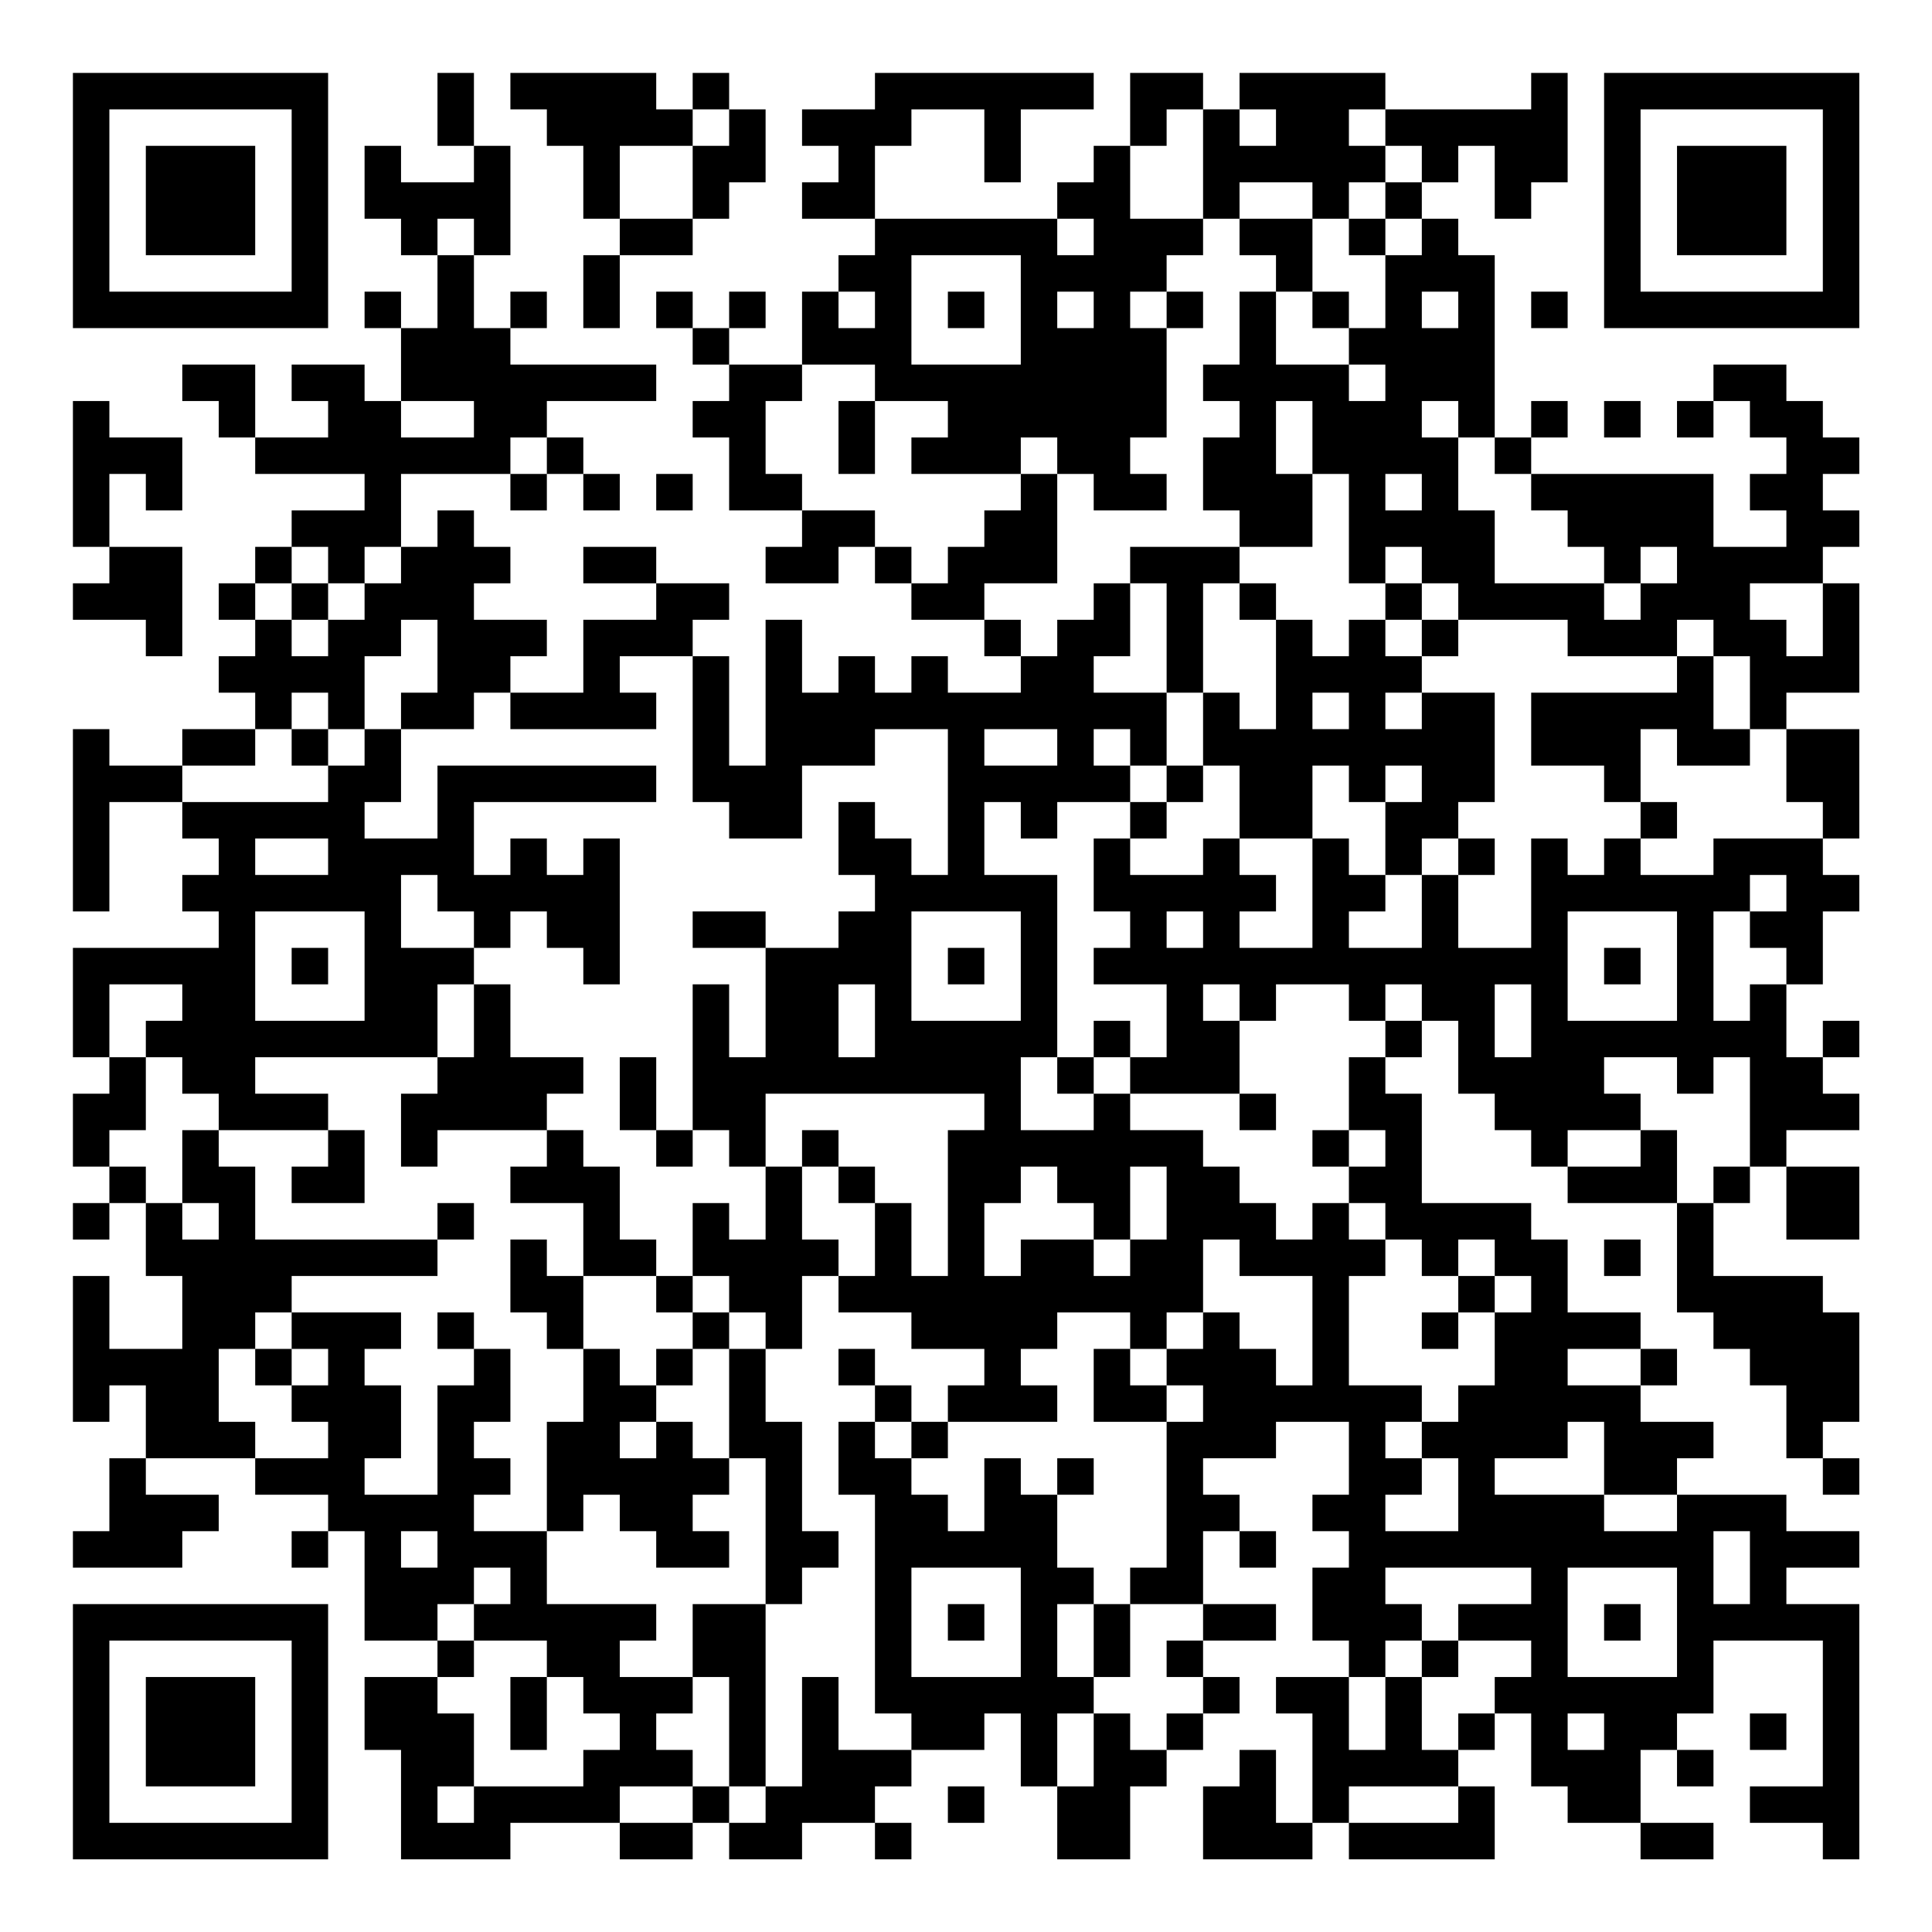 <?xml version="1.0" encoding="UTF-8"?>
<svg xmlns="http://www.w3.org/2000/svg" version="1.1" width="200" height="200" viewBox="0 0 200 200"><rect x="0" y="0" width="200" height="200" fill="#ffffff"/><g transform="scale(3.774)"><g transform="translate(2,2)"><path fill-rule="evenodd" d="M10 0L10 2L11 2L11 3L9 3L9 2L8 2L8 4L9 4L9 5L10 5L10 7L9 7L9 6L8 6L8 7L9 7L9 9L8 9L8 8L6 8L6 9L7 9L7 10L5 10L5 8L3 8L3 9L4 9L4 10L5 10L5 11L8 11L8 12L6 12L6 13L5 13L5 14L4 14L4 15L5 15L5 16L4 16L4 17L5 17L5 18L3 18L3 19L1 19L1 18L0 18L0 23L1 23L1 20L3 20L3 21L4 21L4 22L3 22L3 23L4 23L4 24L0 24L0 27L1 27L1 28L0 28L0 30L1 30L1 31L0 31L0 32L1 32L1 31L2 31L2 33L3 33L3 35L1 35L1 33L0 33L0 37L1 37L1 36L2 36L2 38L1 38L1 40L0 40L0 41L3 41L3 40L4 40L4 39L2 39L2 38L5 38L5 39L7 39L7 40L6 40L6 41L7 41L7 40L8 40L8 43L10 43L10 44L8 44L8 46L9 46L9 49L12 49L12 48L15 48L15 49L17 49L17 48L18 48L18 49L20 49L20 48L22 48L22 49L23 49L23 48L22 48L22 47L23 47L23 46L25 46L25 45L26 45L26 47L27 47L27 49L29 49L29 47L30 47L30 46L31 46L31 45L32 45L32 44L31 44L31 43L33 43L33 42L31 42L31 40L32 40L32 41L33 41L33 40L32 40L32 39L31 39L31 38L33 38L33 37L35 37L35 39L34 39L34 40L35 40L35 41L34 41L34 43L35 43L35 44L33 44L33 45L34 45L34 48L33 48L33 46L32 46L32 47L31 47L31 49L34 49L34 48L35 48L35 49L39 49L39 47L38 47L38 46L39 46L39 45L40 45L40 47L41 47L41 48L43 48L43 49L45 49L45 48L43 48L43 46L44 46L44 47L45 47L45 46L44 46L44 45L45 45L45 43L48 43L48 47L46 47L46 48L48 48L48 49L49 49L49 42L47 42L47 41L49 41L49 40L47 40L47 39L44 39L44 38L45 38L45 37L43 37L43 36L44 36L44 35L43 35L43 34L41 34L41 32L40 32L40 31L37 31L37 28L36 28L36 27L37 27L37 26L38 26L38 28L39 28L39 29L40 29L40 30L41 30L41 31L44 31L44 34L45 34L45 35L46 35L46 36L47 36L47 38L48 38L48 39L49 39L49 38L48 38L48 37L49 37L49 34L48 34L48 33L45 33L45 31L46 31L46 30L47 30L47 32L49 32L49 30L47 30L47 29L49 29L49 28L48 28L48 27L49 27L49 26L48 26L48 27L47 27L47 25L48 25L48 23L49 23L49 22L48 22L48 21L49 21L49 18L47 18L47 17L49 17L49 14L48 14L48 13L49 13L49 12L48 12L48 11L49 11L49 10L48 10L48 9L47 9L47 8L45 8L45 9L44 9L44 10L45 10L45 9L46 9L46 10L47 10L47 11L46 11L46 12L47 12L47 13L45 13L45 11L40 11L40 10L41 10L41 9L40 9L40 10L39 10L39 5L38 5L38 4L37 4L37 3L38 3L38 2L39 2L39 4L40 4L40 3L41 3L41 0L40 0L40 1L36 1L36 0L32 0L32 1L31 1L31 0L29 0L29 2L28 2L28 3L27 3L27 4L22 4L22 2L23 2L23 1L25 1L25 3L26 3L26 1L28 1L28 0L22 0L22 1L20 1L20 2L21 2L21 3L20 3L20 4L22 4L22 5L21 5L21 6L20 6L20 8L18 8L18 7L19 7L19 6L18 6L18 7L17 7L17 6L16 6L16 7L17 7L17 8L18 8L18 9L17 9L17 10L18 10L18 12L20 12L20 13L19 13L19 14L21 14L21 13L22 13L22 14L23 14L23 15L25 15L25 16L26 16L26 17L24 17L24 16L23 16L23 17L22 17L22 16L21 16L21 17L20 17L20 15L19 15L19 19L18 19L18 16L17 16L17 15L18 15L18 14L16 14L16 13L14 13L14 14L16 14L16 15L14 15L14 17L12 17L12 16L13 16L13 15L11 15L11 14L12 14L12 13L11 13L11 12L10 12L10 13L9 13L9 11L12 11L12 12L13 12L13 11L14 11L14 12L15 12L15 11L14 11L14 10L13 10L13 9L16 9L16 8L12 8L12 7L13 7L13 6L12 6L12 7L11 7L11 5L12 5L12 2L11 2L11 0ZM12 0L12 1L13 1L13 2L14 2L14 4L15 4L15 5L14 5L14 7L15 7L15 5L17 5L17 4L18 4L18 3L19 3L19 1L18 1L18 0L17 0L17 1L16 1L16 0ZM17 1L17 2L15 2L15 4L17 4L17 2L18 2L18 1ZM30 1L30 2L29 2L29 4L31 4L31 5L30 5L30 6L29 6L29 7L30 7L30 10L29 10L29 11L30 11L30 12L28 12L28 11L27 11L27 10L26 10L26 11L23 11L23 10L24 10L24 9L22 9L22 8L20 8L20 9L19 9L19 11L20 11L20 12L22 12L22 13L23 13L23 14L24 14L24 13L25 13L25 12L26 12L26 11L27 11L27 14L25 14L25 15L26 15L26 16L27 16L27 15L28 15L28 14L29 14L29 16L28 16L28 17L30 17L30 19L29 19L29 18L28 18L28 19L29 19L29 20L27 20L27 21L26 21L26 20L25 20L25 22L27 22L27 27L26 27L26 29L28 29L28 28L29 28L29 29L31 29L31 30L32 30L32 31L33 31L33 32L34 32L34 31L35 31L35 32L36 32L36 33L35 33L35 36L37 36L37 37L36 37L36 38L37 38L37 39L36 39L36 40L38 40L38 38L37 38L37 37L38 37L38 36L39 36L39 34L40 34L40 33L39 33L39 32L38 32L38 33L37 33L37 32L36 32L36 31L35 31L35 30L36 30L36 29L35 29L35 27L36 27L36 26L37 26L37 25L36 25L36 26L35 26L35 25L33 25L33 26L32 26L32 25L31 25L31 26L32 26L32 28L29 28L29 27L30 27L30 25L28 25L28 24L29 24L29 23L28 23L28 21L29 21L29 22L31 22L31 21L32 21L32 22L33 22L33 23L32 23L32 24L34 24L34 21L35 21L35 22L36 22L36 23L35 23L35 24L37 24L37 22L38 22L38 24L40 24L40 21L41 21L41 22L42 22L42 21L43 21L43 22L45 22L45 21L48 21L48 20L47 20L47 18L46 18L46 16L45 16L45 15L44 15L44 16L41 16L41 15L38 15L38 14L37 14L37 13L36 13L36 14L35 14L35 11L34 11L34 9L33 9L33 11L34 11L34 13L32 13L32 12L31 12L31 10L32 10L32 9L31 9L31 8L32 8L32 6L33 6L33 8L35 8L35 9L36 9L36 8L35 8L35 7L36 7L36 5L37 5L37 4L36 4L36 3L37 3L37 2L36 2L36 1L35 1L35 2L36 2L36 3L35 3L35 4L34 4L34 3L32 3L32 4L31 4L31 1ZM32 1L32 2L33 2L33 1ZM10 4L10 5L11 5L11 4ZM27 4L27 5L28 5L28 4ZM32 4L32 5L33 5L33 6L34 6L34 7L35 7L35 6L34 6L34 4ZM35 4L35 5L36 5L36 4ZM23 5L23 8L26 8L26 5ZM21 6L21 7L22 7L22 6ZM24 6L24 7L25 7L25 6ZM27 6L27 7L28 7L28 6ZM30 6L30 7L31 7L31 6ZM37 6L37 7L38 7L38 6ZM40 6L40 7L41 7L41 6ZM0 9L0 13L1 13L1 14L0 14L0 15L2 15L2 16L3 16L3 13L1 13L1 11L2 11L2 12L3 12L3 10L1 10L1 9ZM9 9L9 10L11 10L11 9ZM21 9L21 11L22 11L22 9ZM37 9L37 10L38 10L38 12L39 12L39 14L42 14L42 15L43 15L43 14L44 14L44 13L43 13L43 14L42 14L42 13L41 13L41 12L40 12L40 11L39 11L39 10L38 10L38 9ZM42 9L42 10L43 10L43 9ZM12 10L12 11L13 11L13 10ZM16 11L16 12L17 12L17 11ZM36 11L36 12L37 12L37 11ZM6 13L6 14L5 14L5 15L6 15L6 16L7 16L7 15L8 15L8 14L9 14L9 13L8 13L8 14L7 14L7 13ZM29 13L29 14L30 14L30 17L31 17L31 19L30 19L30 20L29 20L29 21L30 21L30 20L31 20L31 19L32 19L32 21L34 21L34 19L35 19L35 20L36 20L36 22L37 22L37 21L38 21L38 22L39 22L39 21L38 21L38 20L39 20L39 17L37 17L37 16L38 16L38 15L37 15L37 14L36 14L36 15L35 15L35 16L34 16L34 15L33 15L33 14L32 14L32 13ZM6 14L6 15L7 15L7 14ZM31 14L31 17L32 17L32 18L33 18L33 15L32 15L32 14ZM46 14L46 15L47 15L47 16L48 16L48 14ZM9 15L9 16L8 16L8 18L7 18L7 17L6 17L6 18L5 18L5 19L3 19L3 20L7 20L7 19L8 19L8 18L9 18L9 20L8 20L8 21L10 21L10 19L16 19L16 20L11 20L11 22L12 22L12 21L13 21L13 22L14 22L14 21L15 21L15 25L14 25L14 24L13 24L13 23L12 23L12 24L11 24L11 23L10 23L10 22L9 22L9 24L11 24L11 25L10 25L10 27L5 27L5 28L7 28L7 29L4 29L4 28L3 28L3 27L2 27L2 26L3 26L3 25L1 25L1 27L2 27L2 29L1 29L1 30L2 30L2 31L3 31L3 32L4 32L4 31L3 31L3 29L4 29L4 30L5 30L5 32L10 32L10 33L6 33L6 34L5 34L5 35L4 35L4 37L5 37L5 38L7 38L7 37L6 37L6 36L7 36L7 35L6 35L6 34L9 34L9 35L8 35L8 36L9 36L9 38L8 38L8 39L10 39L10 36L11 36L11 35L12 35L12 37L11 37L11 38L12 38L12 39L11 39L11 40L13 40L13 42L16 42L16 43L15 43L15 44L17 44L17 45L16 45L16 46L17 46L17 47L15 47L15 48L17 48L17 47L18 47L18 48L19 48L19 47L20 47L20 44L21 44L21 46L23 46L23 45L22 45L22 39L21 39L21 37L22 37L22 38L23 38L23 39L24 39L24 40L25 40L25 38L26 38L26 39L27 39L27 41L28 41L28 42L27 42L27 44L28 44L28 45L27 45L27 47L28 47L28 45L29 45L29 46L30 46L30 45L31 45L31 44L30 44L30 43L31 43L31 42L29 42L29 41L30 41L30 37L31 37L31 36L30 36L30 35L31 35L31 34L32 34L32 35L33 35L33 36L34 36L34 33L32 33L32 32L31 32L31 34L30 34L30 35L29 35L29 34L27 34L27 35L26 35L26 36L27 36L27 37L24 37L24 36L25 36L25 35L23 35L23 34L21 34L21 33L22 33L22 31L23 31L23 33L24 33L24 29L25 29L25 28L19 28L19 30L18 30L18 29L17 29L17 25L18 25L18 27L19 27L19 24L21 24L21 23L22 23L22 22L21 22L21 20L22 20L22 21L23 21L23 22L24 22L24 18L22 18L22 19L20 19L20 21L18 21L18 20L17 20L17 16L15 16L15 17L16 17L16 18L12 18L12 17L11 17L11 18L9 18L9 17L10 17L10 15ZM36 15L36 16L37 16L37 15ZM44 16L44 17L40 17L40 19L42 19L42 20L43 20L43 21L44 21L44 20L43 20L43 18L44 18L44 19L46 19L46 18L45 18L45 16ZM34 17L34 18L35 18L35 17ZM36 17L36 18L37 18L37 17ZM6 18L6 19L7 19L7 18ZM25 18L25 19L27 19L27 18ZM36 19L36 20L37 20L37 19ZM5 21L5 22L7 22L7 21ZM46 22L46 23L45 23L45 26L46 26L46 25L47 25L47 24L46 24L46 23L47 23L47 22ZM5 23L5 26L8 26L8 23ZM17 23L17 24L19 24L19 23ZM23 23L23 26L26 26L26 23ZM30 23L30 24L31 24L31 23ZM41 23L41 26L44 26L44 23ZM6 24L6 25L7 25L7 24ZM24 24L24 25L25 25L25 24ZM42 24L42 25L43 25L43 24ZM11 25L11 27L10 27L10 28L9 28L9 30L10 30L10 29L13 29L13 30L12 30L12 31L14 31L14 33L13 33L13 32L12 32L12 34L13 34L13 35L14 35L14 37L13 37L13 40L14 40L14 39L15 39L15 40L16 40L16 41L18 41L18 40L17 40L17 39L18 39L18 38L19 38L19 42L17 42L17 44L18 44L18 47L19 47L19 42L20 42L20 41L21 41L21 40L20 40L20 37L19 37L19 35L20 35L20 33L21 33L21 32L20 32L20 30L21 30L21 31L22 31L22 30L21 30L21 29L20 29L20 30L19 30L19 32L18 32L18 31L17 31L17 33L16 33L16 32L15 32L15 30L14 30L14 29L13 29L13 28L14 28L14 27L12 27L12 25ZM21 25L21 27L22 27L22 25ZM39 25L39 27L40 27L40 25ZM28 26L28 27L27 27L27 28L28 28L28 27L29 27L29 26ZM15 27L15 29L16 29L16 30L17 30L17 29L16 29L16 27ZM42 27L42 28L43 28L43 29L41 29L41 30L43 30L43 29L44 29L44 31L45 31L45 30L46 30L46 27L45 27L45 28L44 28L44 27ZM32 28L32 29L33 29L33 28ZM7 29L7 30L6 30L6 31L8 31L8 29ZM34 29L34 30L35 30L35 29ZM26 30L26 31L25 31L25 33L26 33L26 32L28 32L28 33L29 33L29 32L30 32L30 30L29 30L29 32L28 32L28 31L27 31L27 30ZM10 31L10 32L11 32L11 31ZM42 32L42 33L43 33L43 32ZM14 33L14 35L15 35L15 36L16 36L16 37L15 37L15 38L16 38L16 37L17 37L17 38L18 38L18 35L19 35L19 34L18 34L18 33L17 33L17 34L16 34L16 33ZM38 33L38 34L37 34L37 35L38 35L38 34L39 34L39 33ZM10 34L10 35L11 35L11 34ZM17 34L17 35L16 35L16 36L17 36L17 35L18 35L18 34ZM5 35L5 36L6 36L6 35ZM21 35L21 36L22 36L22 37L23 37L23 38L24 38L24 37L23 37L23 36L22 36L22 35ZM28 35L28 37L30 37L30 36L29 36L29 35ZM41 35L41 36L43 36L43 35ZM41 37L41 38L39 38L39 39L42 39L42 40L44 40L44 39L42 39L42 37ZM27 38L27 39L28 39L28 38ZM9 40L9 41L10 41L10 40ZM45 40L45 42L46 42L46 40ZM11 41L11 42L10 42L10 43L11 43L11 44L10 44L10 45L11 45L11 47L10 47L10 48L11 48L11 47L14 47L14 46L15 46L15 45L14 45L14 44L13 44L13 43L11 43L11 42L12 42L12 41ZM23 41L23 44L26 44L26 41ZM36 41L36 42L37 42L37 43L36 43L36 44L35 44L35 46L36 46L36 44L37 44L37 46L38 46L38 45L39 45L39 44L40 44L40 43L38 43L38 42L40 42L40 41ZM41 41L41 44L44 44L44 41ZM24 42L24 43L25 43L25 42ZM28 42L28 44L29 44L29 42ZM42 42L42 43L43 43L43 42ZM37 43L37 44L38 44L38 43ZM12 44L12 46L13 46L13 44ZM41 45L41 46L42 46L42 45ZM46 45L46 46L47 46L47 45ZM24 47L24 48L25 48L25 47ZM35 47L35 48L38 48L38 47ZM0 0L0 7L7 7L7 0ZM1 1L1 6L6 6L6 1ZM2 2L2 5L5 5L5 2ZM42 0L42 7L49 7L49 0ZM43 1L43 6L48 6L48 1ZM44 2L44 5L47 5L47 2ZM0 42L0 49L7 49L7 42ZM1 43L1 48L6 48L6 43ZM2 44L2 47L5 47L5 44Z" fill="#000000"/></g></g></svg>

